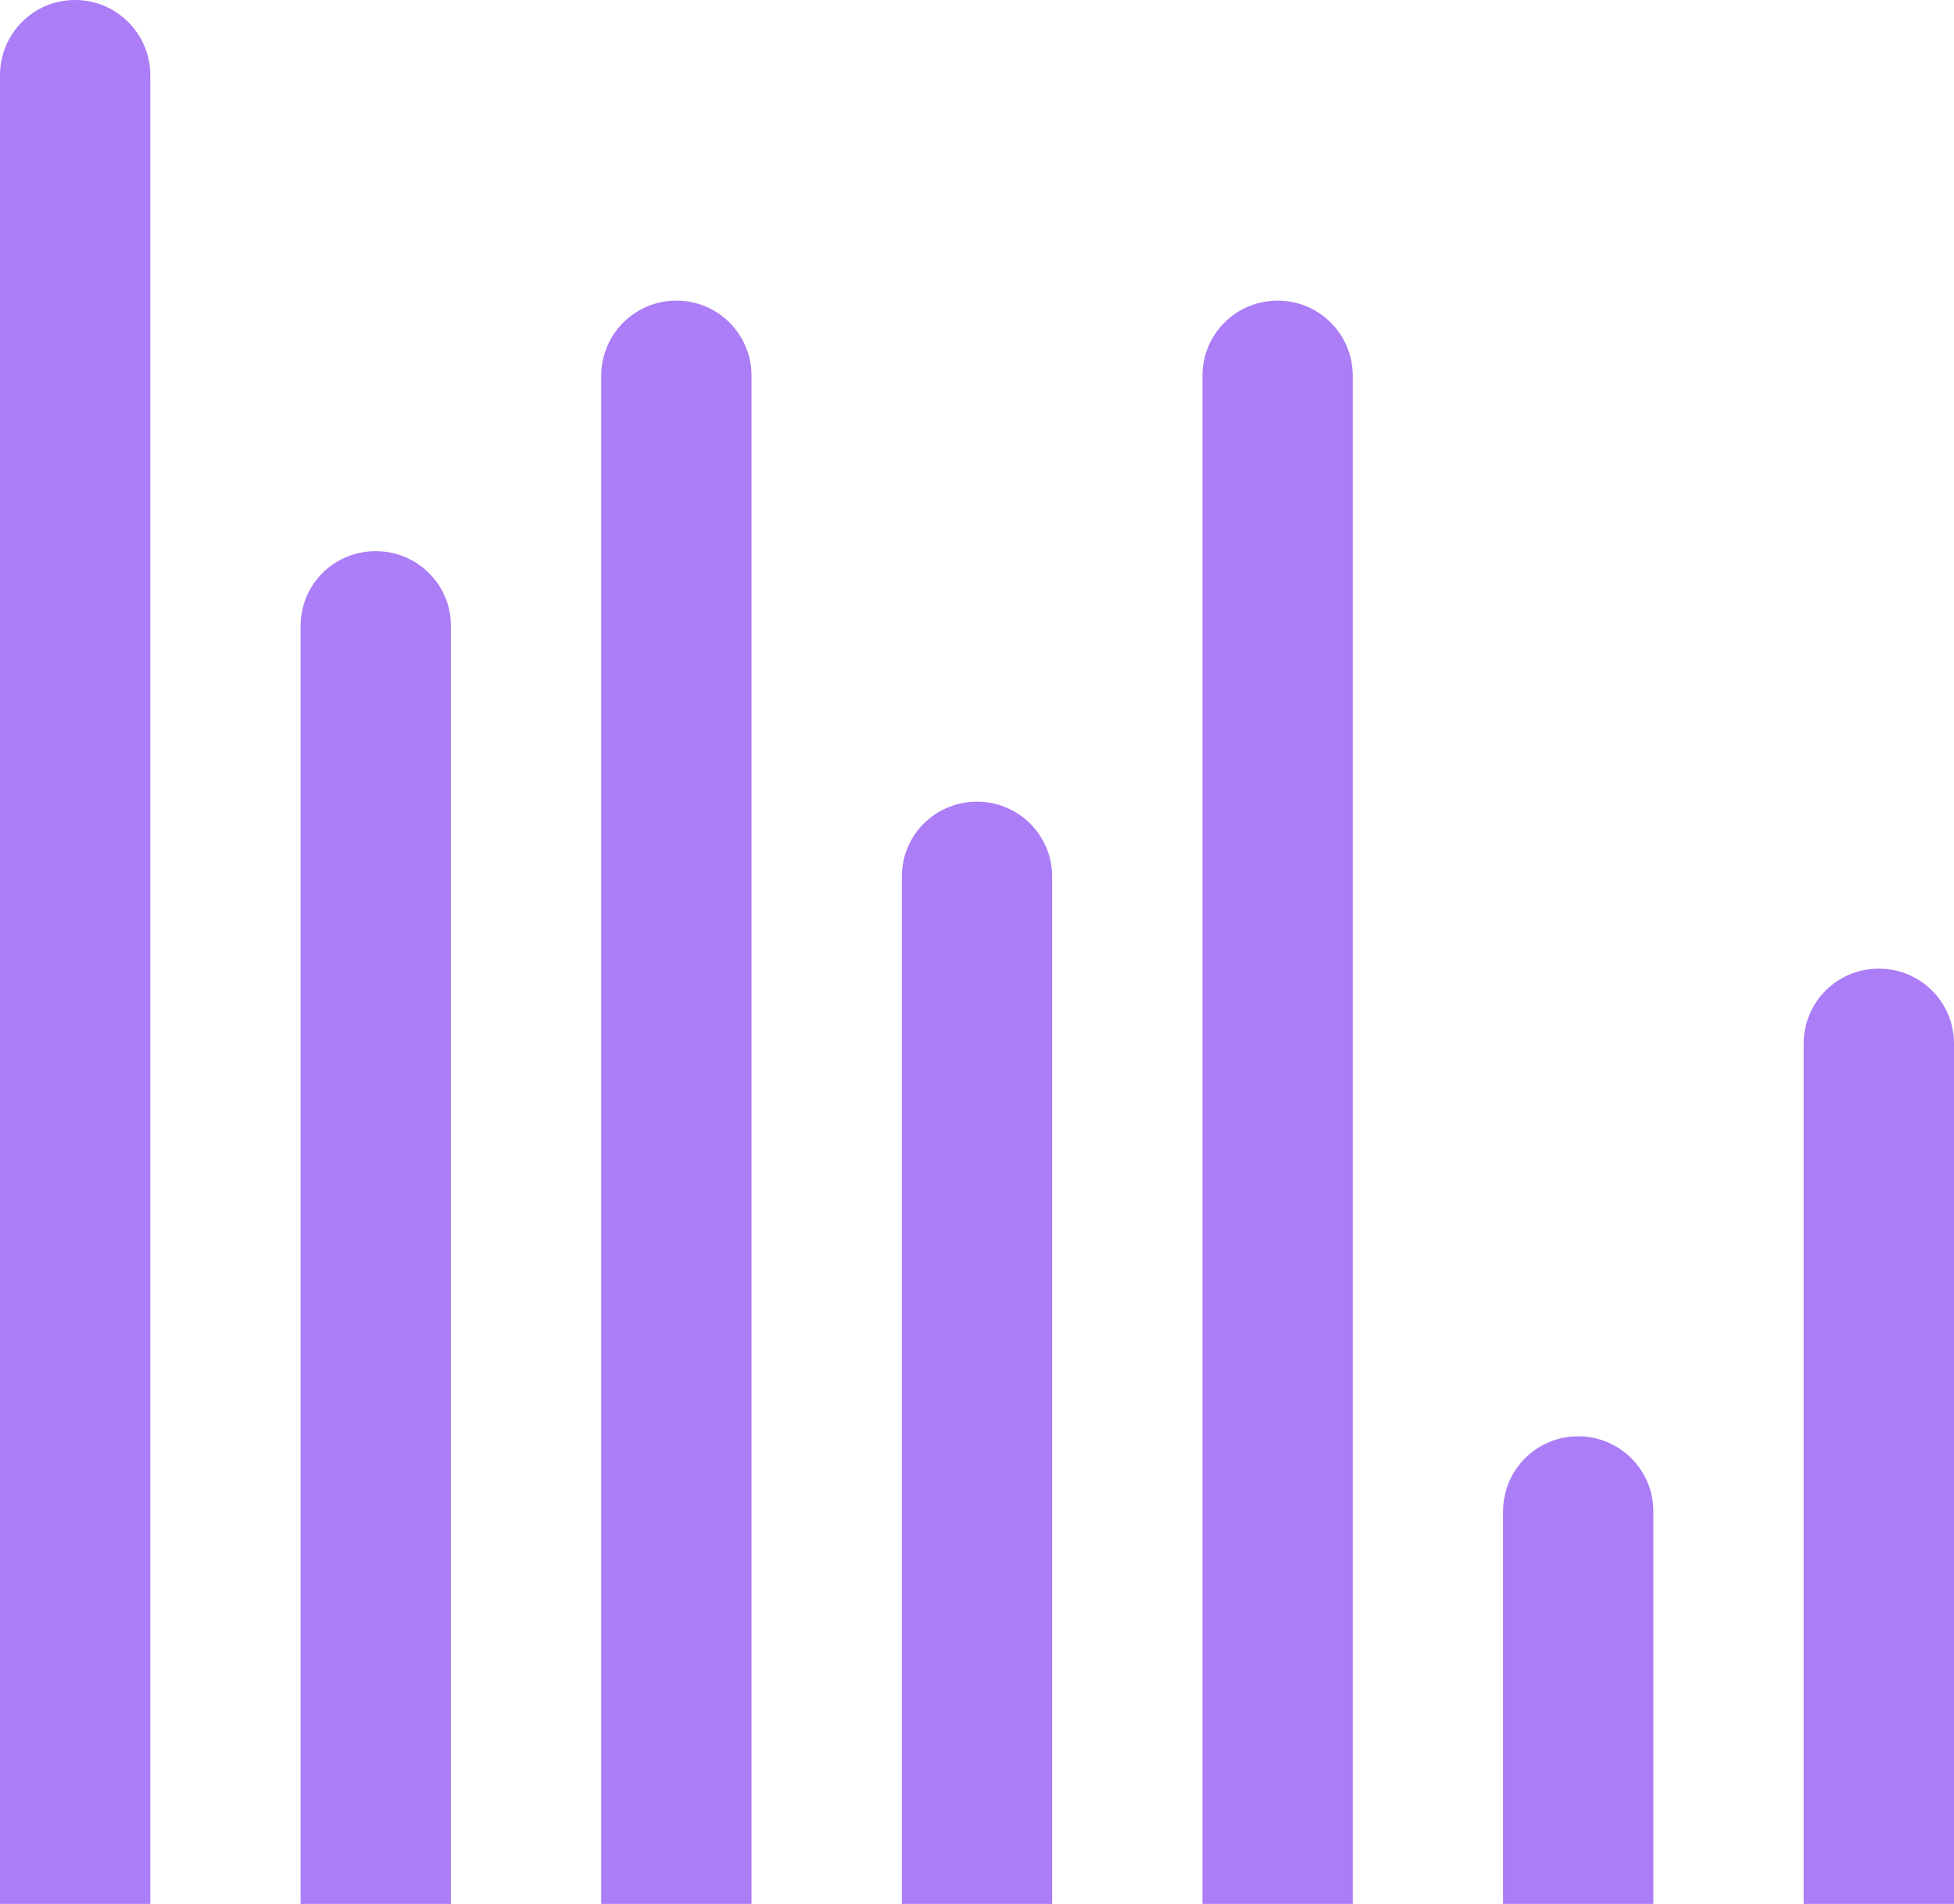 <?xml version="1.0" encoding="UTF-8"?>
<svg width="39px" height="38px" viewBox="0 0 39 38" version="1.1" xmlns="http://www.w3.org/2000/svg" xmlns:xlink="http://www.w3.org/1999/xlink">
    <!-- Generator: Sketch 47 (45396) - http://www.bohemiancoding.com/sketch -->
    <title>Chart</title>
    <desc>Created with Sketch.</desc>
    <defs></defs>
    <g id="C+---Dashboard" stroke="none" stroke-width="1" fill="none" fill-rule="evenodd">
        <g id="Dashboard---General" transform="translate(-1278, -113)" fill="#AB7DF6">
            <g id="Church-Info" transform="translate(280, 90)">
                <g id="Stat-#2" transform="translate(998, 19)">
                    <path d="M12,11.501 C12,10.672 12.666,10 13.5,10 C14.328,10 15,10.668 15,11.501 L15,42 L12,42 L12,11.501 Z M0,5.501 C0,4.672 0.666,4 1.5,4 C2.328,4 3,4.676 3,5.501 L3,42 L0,42 L0,5.501 Z M36,24.829 C36,24.003 36.666,23.333 37.5,23.333 C38.328,23.333 39,23.998 39,24.829 L39,42 L36,42 L36,24.829 Z M24,11.501 C24,10.672 24.666,10 25.5,10 C26.328,10 27,10.668 27,11.501 L27,42 L24,42 L24,11.501 Z M6,16.49 C6,15.667 6.666,15 7.5,15 C8.328,15 9,15.667 9,16.49 L9,42 L6,42 L6,16.49 Z M30,34.166 C30,33.338 30.666,32.667 31.5,32.667 C32.328,32.667 33,33.338 33,34.166 L33,42 L30,42 L30,34.166 Z M18,21.495 C18,20.669 18.666,20 19.5,20 C20.328,20 21,20.67 21,21.495 L21,42 L18,42 L18,21.495 Z" id="Chart"></path>
                </g>
            </g>
        </g>
    </g>
</svg>